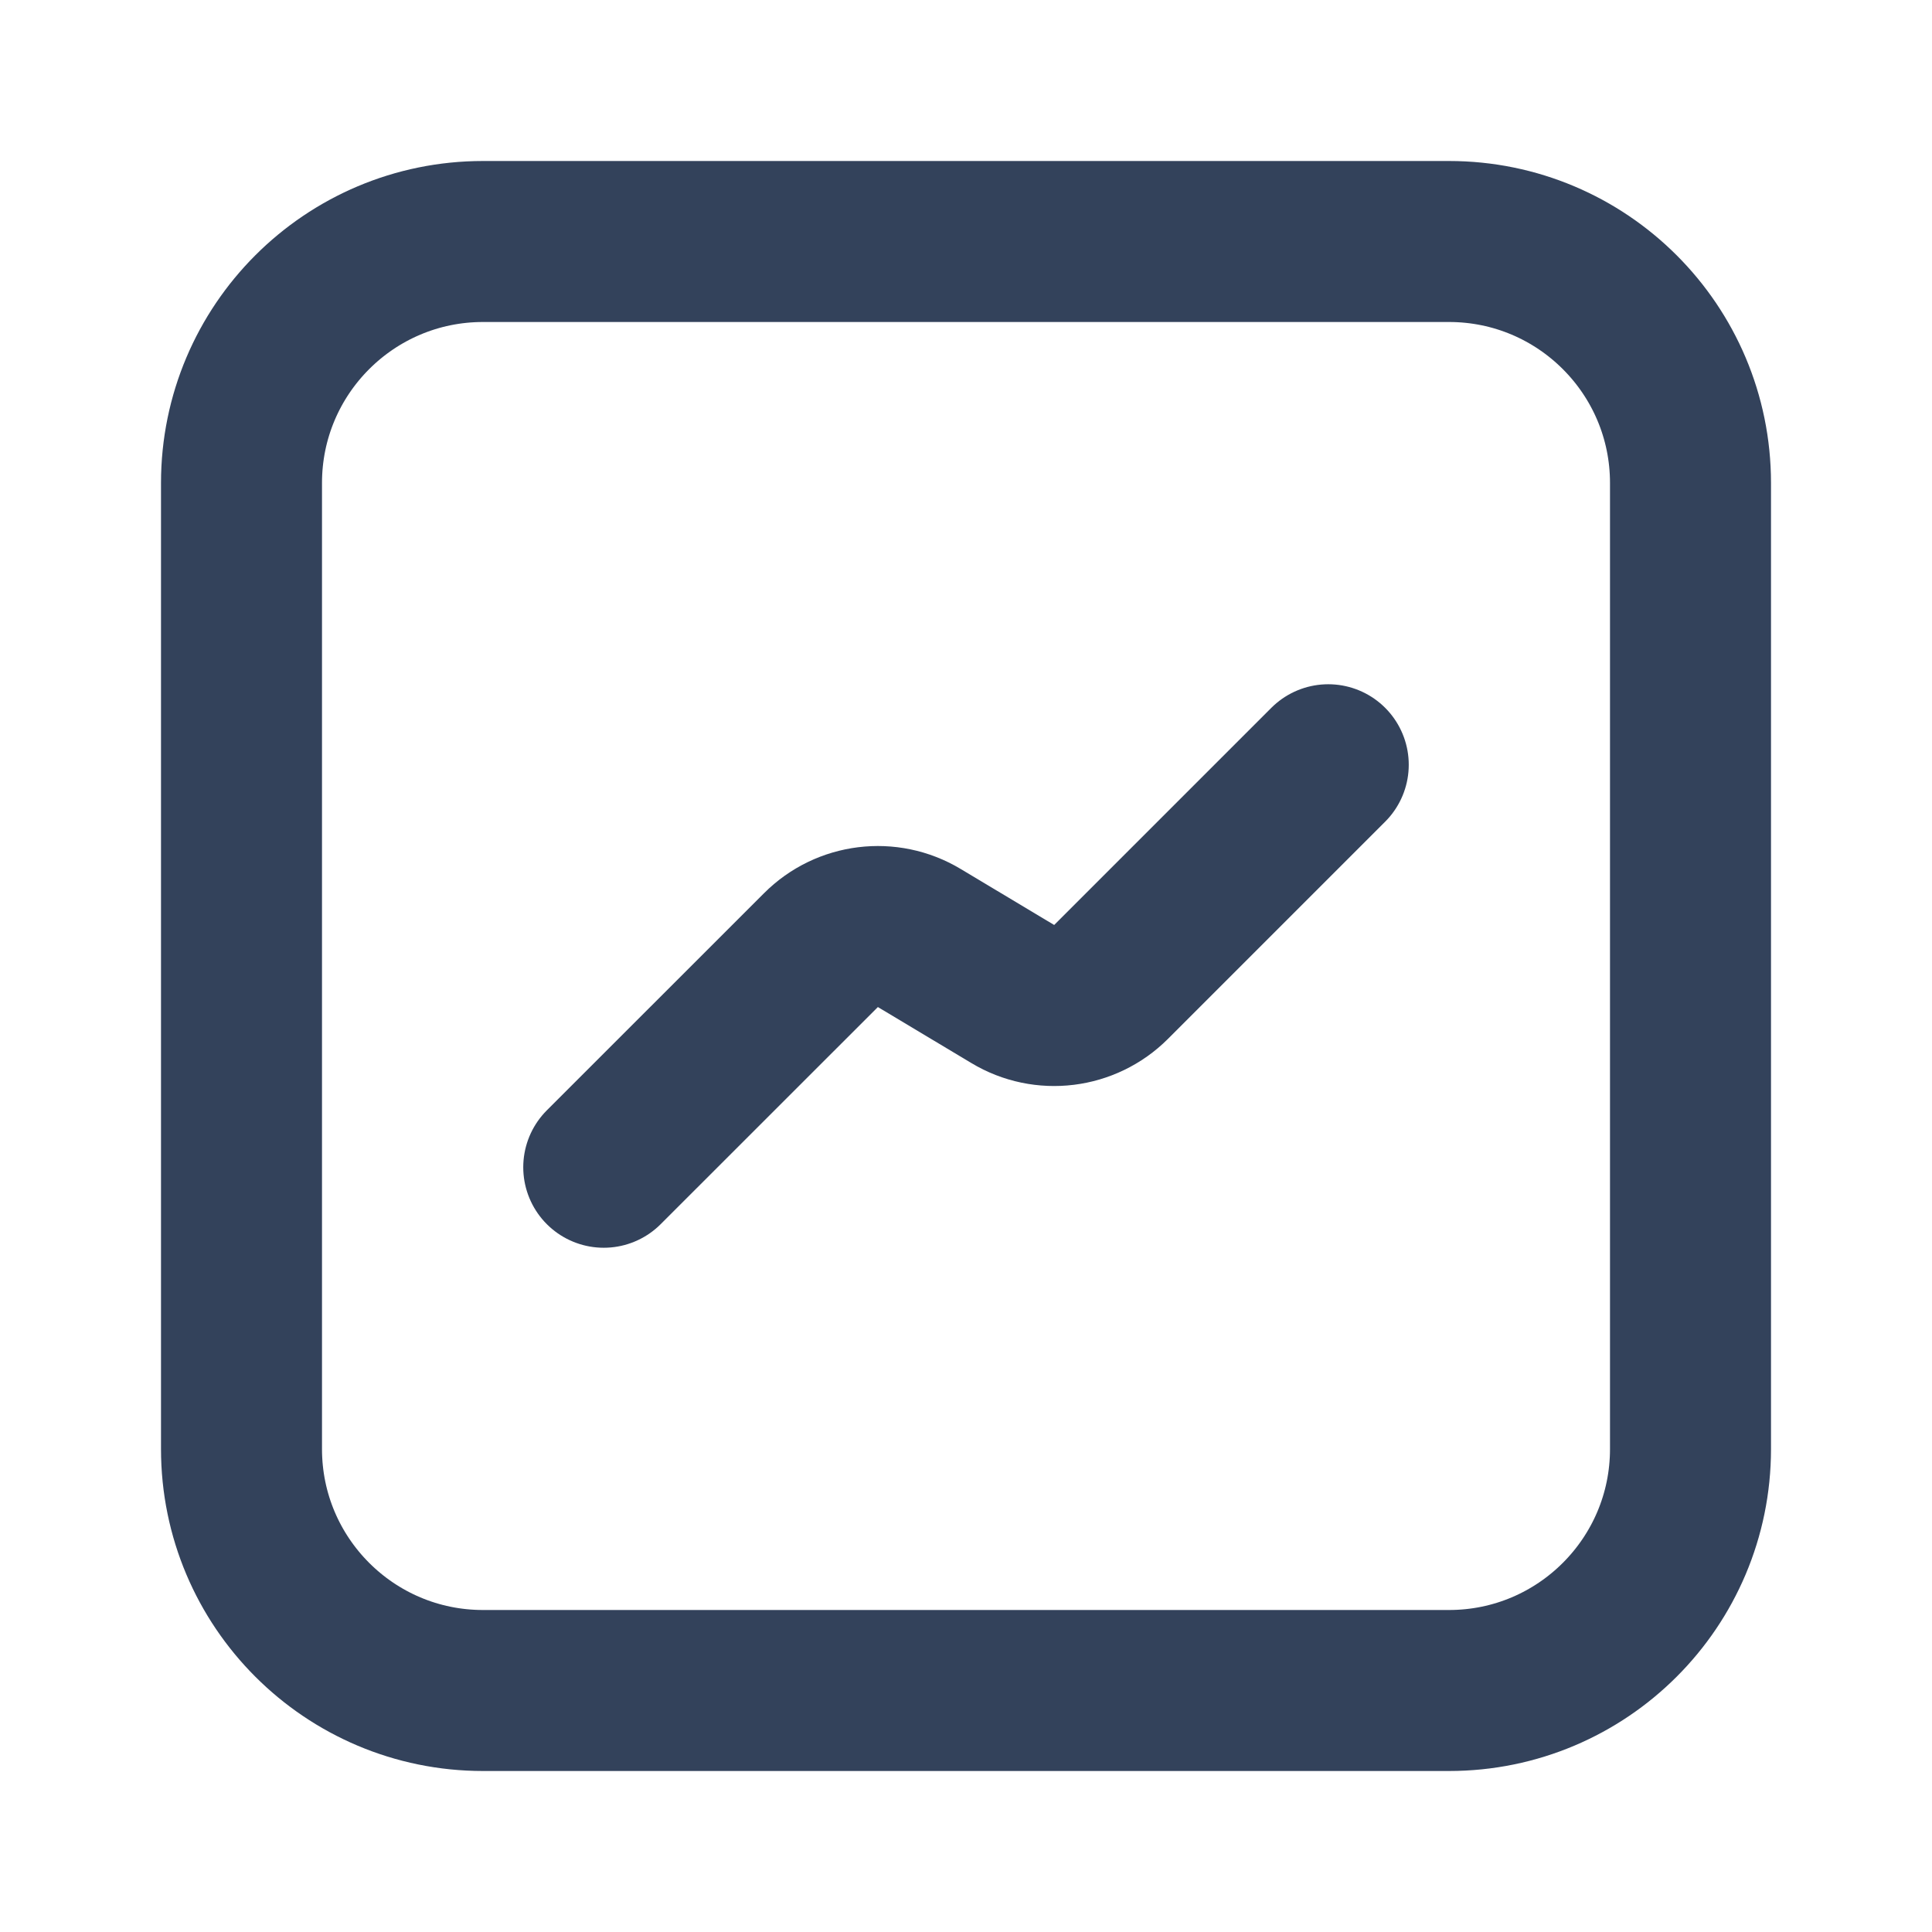 <svg width="24" height="24" viewBox="0 0 24 24" fill="none" xmlns="http://www.w3.org/2000/svg">
<path d="M7.5 14.5L10.198 11.803C10.522 11.478 11.026 11.416 11.419 11.652L12.581 12.348C12.974 12.585 13.478 12.522 13.802 12.198L16.5 9.5M6 3H18C19.657 3 21 4.343 21 6V18C21 19.657 19.657 21 18 21H6C4.343 21 3 19.657 3 18V6C3 4.343 4.343 3 6 3Z" stroke="#33425B" stroke-width="2" stroke-linecap="round" stroke-linejoin="round"/>
</svg>
